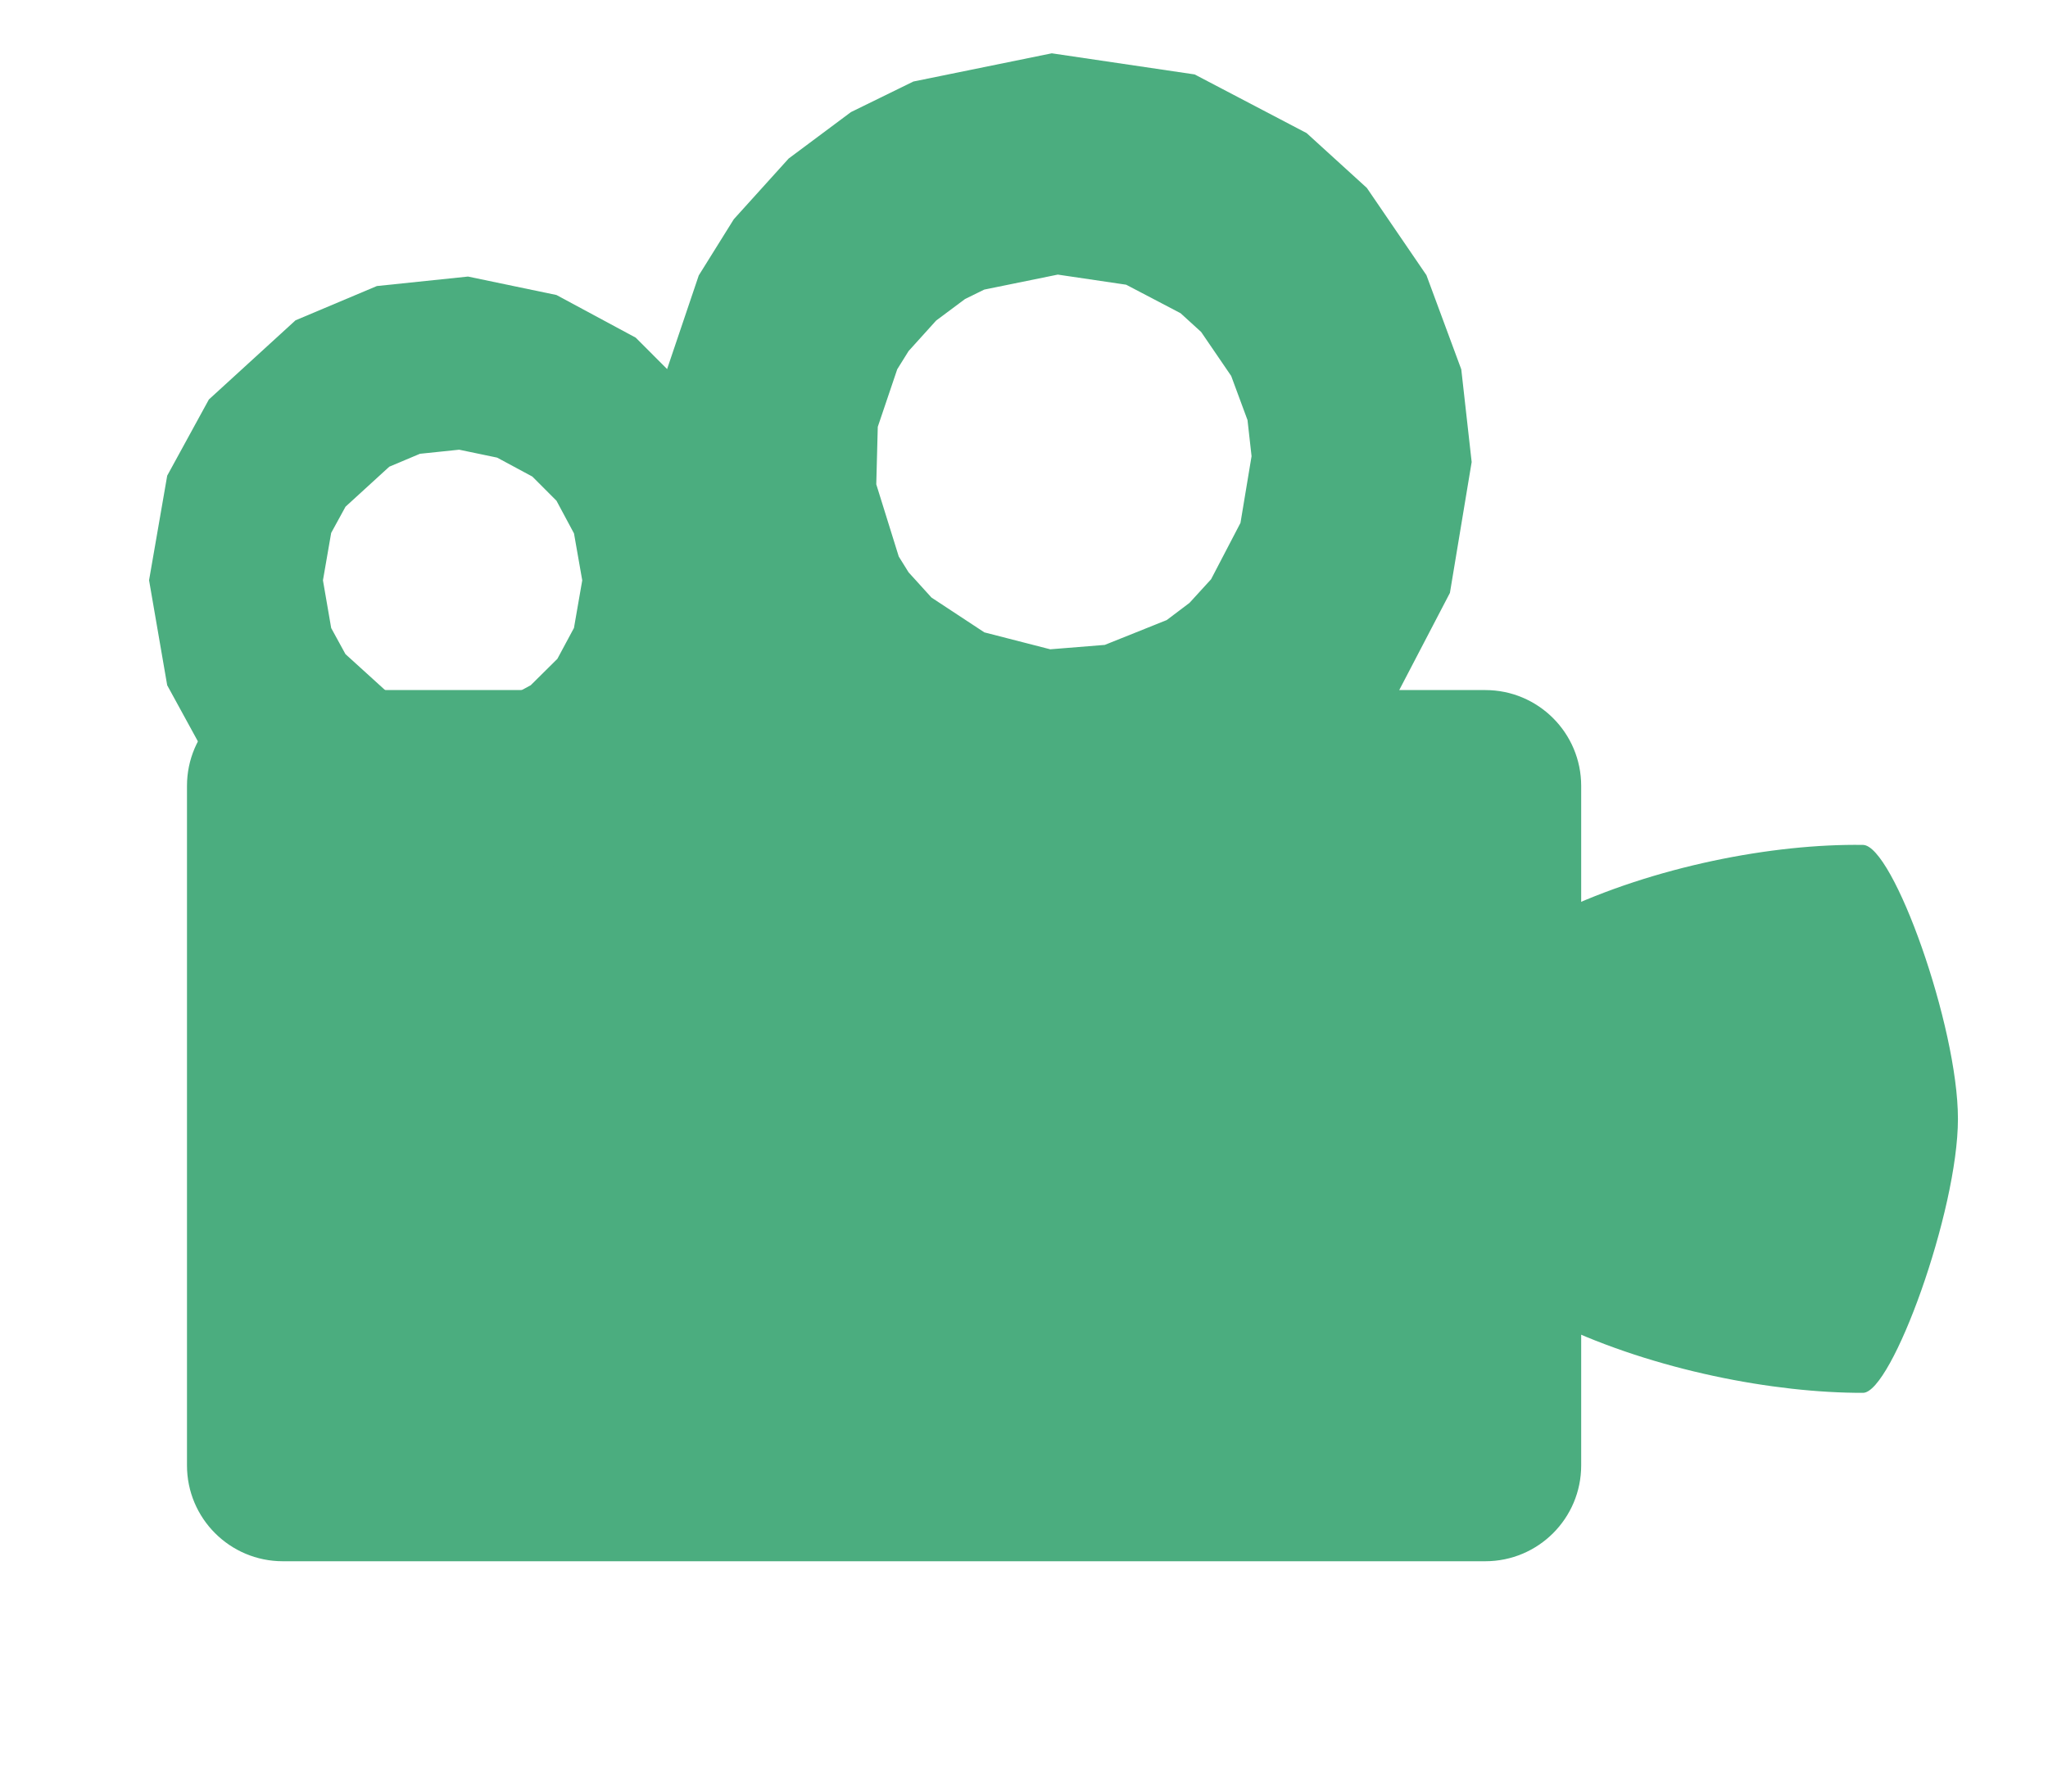 <?xml version="1.0" encoding="UTF-8"?>
<svg width="80px" height="70px" viewBox="0 0 80 70" xmlns="http://www.w3.org/2000/svg" xmlns:xlink="http://www.w3.org/1999/xlink" version="1.1">
 <!-- Generated by Pixelmator Pro 2.0.5 -->
 <g id="New-Group-copy">
  <path id="Triangle" d="M54.199 43.716 C54.199 50.862 65.818 54.437 72.775 54.42 73.898 54.418 76.481 47.326 76.482 43.716 76.483 40.098 73.95 33.029 72.775 33.012 65.753 32.907 54.199 36.569 54.199 43.716 Z" fill="#4bad7f" fill-opacity="1" stroke="none"/>
  <path id="Rounded-Rectangle-copy-1" d="M11.048 26.962 C8.98 26.962 7.304 28.639 7.304 30.706 L7.304 57.256 C7.304 59.324 8.98 61 11.048 61 L58.02 61 C60.088 61 61.765 59.324 61.765 57.256 L61.765 30.706 C61.765 28.639 60.088 26.962 58.02 26.962 Z" fill="#4bad7f" fill-opacity="1" stroke="none"/>
  <defs>
   <path id="Ellipse" d="M29.557 22.667 C29.557 16.114 24.245 10.802 17.691 10.802 11.138 10.802 5.826 16.114 5.826 22.667 5.826 29.221 11.138 34.533 17.691 34.533 24.245 34.533 29.557 29.221 29.557 22.667 Z"/>
  </defs>
  <defs>
   <path id="stroke-path" d="M20.625 30.641 L22.75 29.484 24.484 27.766 25.625 25.641 26.141 22.672 25.625 19.734 24.453 17.547 22.813 15.906 20.578 14.703 18.109 14.188 15.563 14.453 13.375 15.375 10.828 17.703 9.734 19.703 9.219 22.672 9.734 25.656 10.828 27.656 13.391 29.984 15.547 30.891 18.109 31.156 Z"/>
  </defs>
  <use id="Ellipse-1" stroke="#4bad7f" stroke-opacity="1" stroke-linecap="round" fill="none" stroke-width="6.693" xlink:href="#stroke-path"/>
  <defs>
   <path id="Ellipse-copy" d="M57.491 18.033 C57.491 9.215 50.342 2.066 41.524 2.066 32.706 2.066 25.557 9.215 25.557 18.033 25.557 26.851 32.706 34 41.524 34 50.342 34 57.491 26.851 57.491 18.033 Z"/>
  </defs>
  <defs>
   <path id="stroke-path-1" d="M44.141 29.391 L47.688 27.969 49.344 26.719 50.828 25.094 52.547 21.797 53.188 17.938 52.906 15.422 51.906 12.719 50.156 10.156 48.578 8.719 45.328 7.016 41.203 6.406 37.063 7.25 35.469 8.031 33.688 9.359 32.078 11.141 31.172 12.594 30.047 15.922 29.953 19.516 31.203 23.531 32.078 24.938 33.594 26.609 36.703 28.656 40.656 29.672 Z"/>
  </defs>
  <use id="Ellipse-copy-1" stroke="#4bad7f" stroke-opacity="1" stroke-linecap="round" fill="none" stroke-width="8.519" xlink:href="#stroke-path-1"/>
 </g>
</svg>
